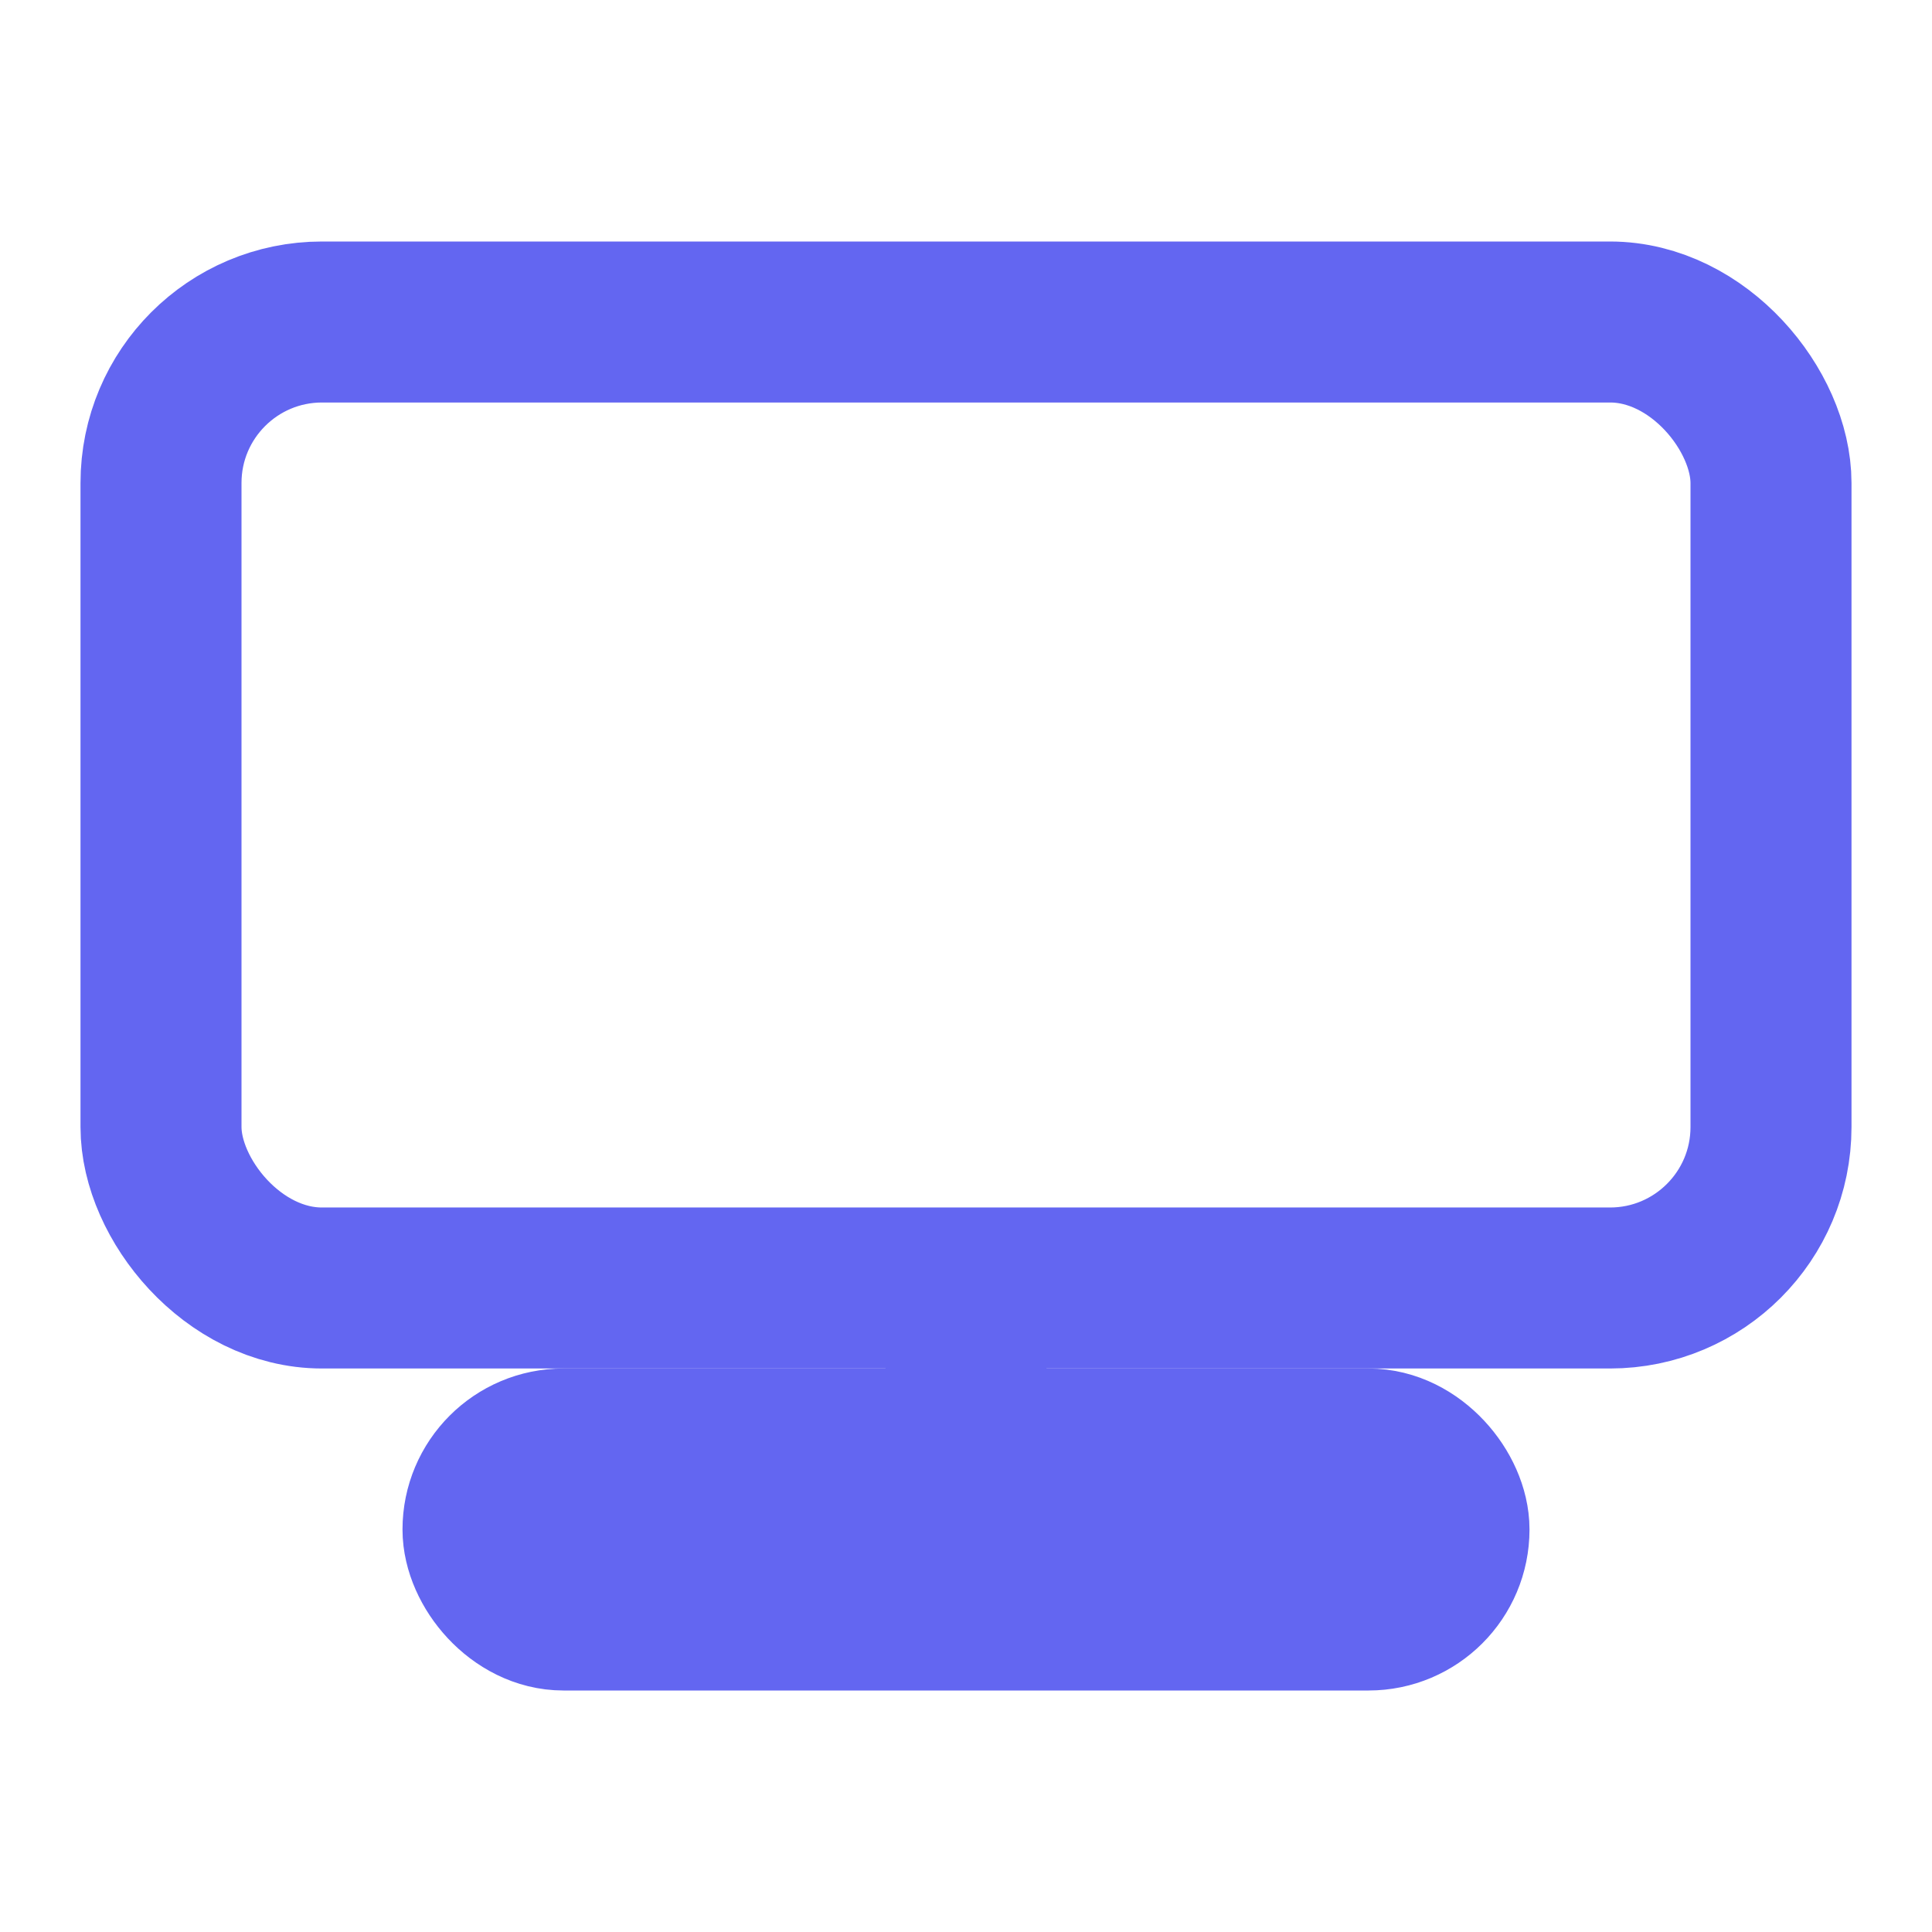 
<svg width="36" height="36" viewBox="0 0 24 24" fill="none" xmlns="http://www.w3.org/2000/svg">
  <rect x="2" y="4" width="20" height="12" rx="2" stroke="#6366f1" stroke-width="2" fill="none"/>
  <rect x="6" y="18" width="12" height="2" rx="1" stroke="#6366f1" stroke-width="2" fill="none"/>
  <line x1="12" y1="16" x2="12" y2="18" stroke="#6366f1" stroke-width="2"/>
</svg>
